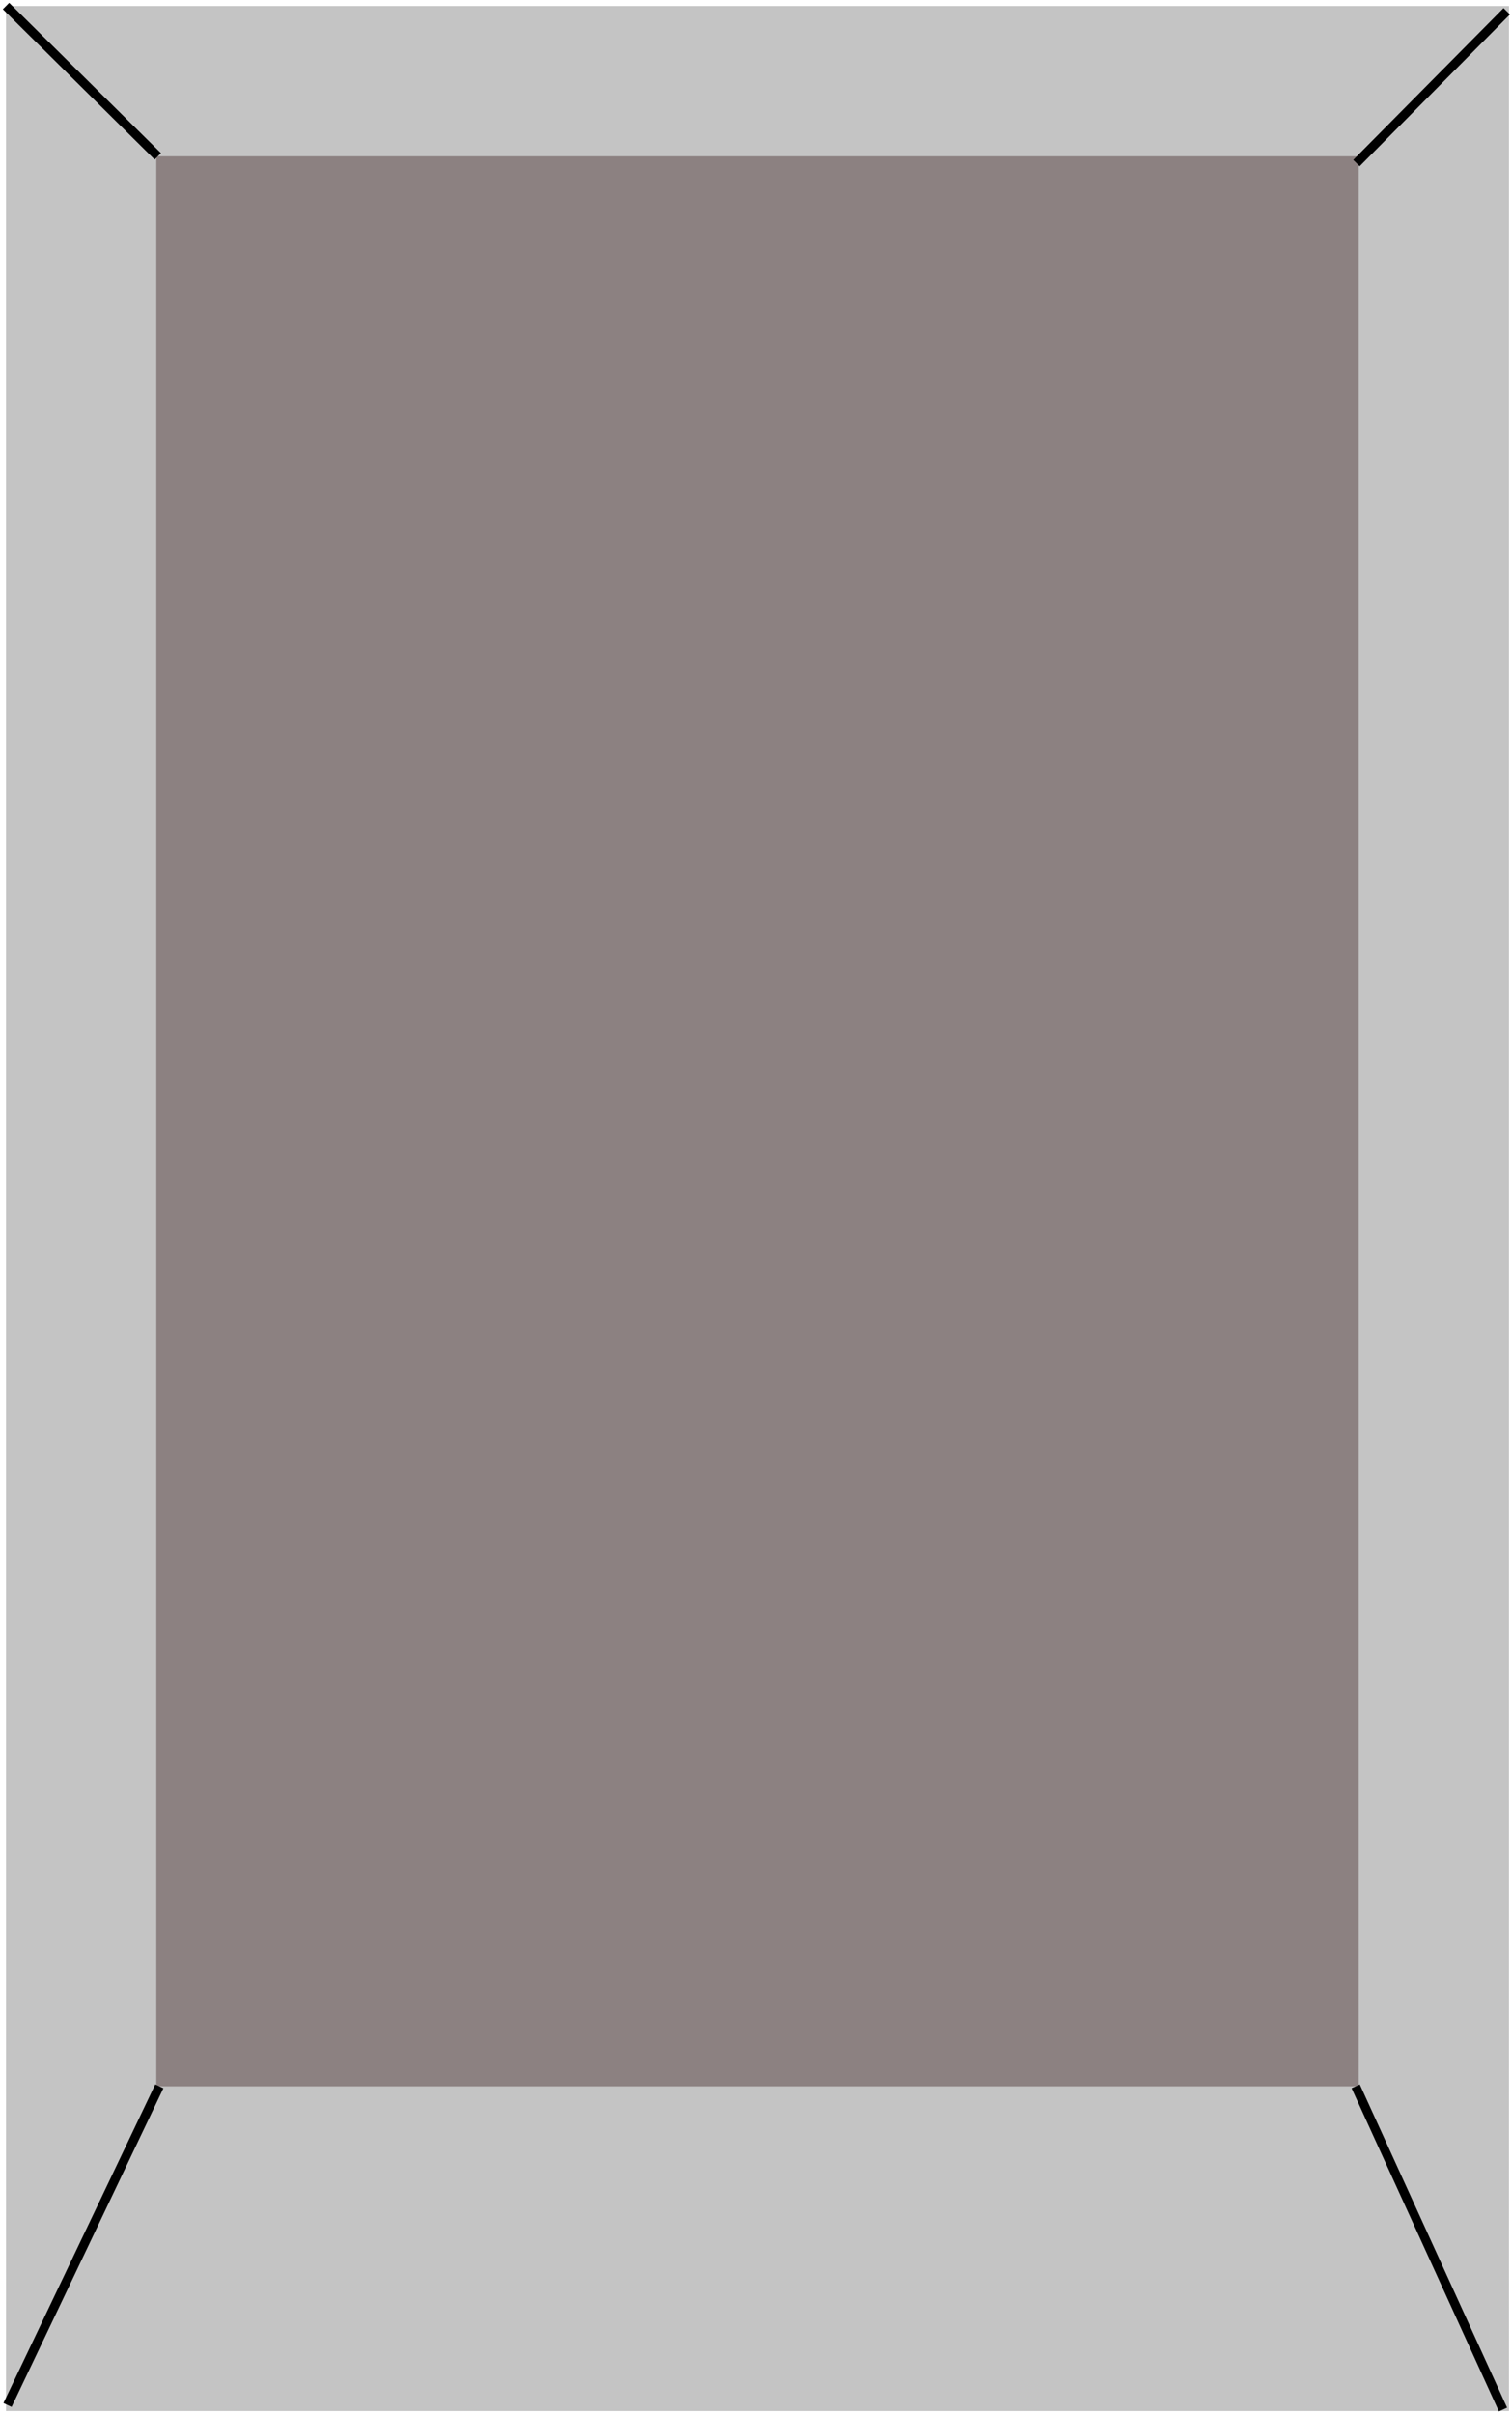 <svg width="503" height="803" viewBox="0 0 503 803" fill="none" xmlns="http://www.w3.org/2000/svg">
<rect x="2" y="2" width="500" height="800" fill="#C4C4C4"/>
<rect x="52" y="52" width="400" height="642" fill="#8C8181"/>
<path d="M53 694L2.5 800" stroke="black" stroke-width="3"/>
<path d="M451 694L500 801.5" stroke="black" stroke-width="3"/>
<path d="M52.5 52L2 2" stroke="black" stroke-width="3"/>
<path d="M501.25 3.75L451.25 54.25" stroke="black" stroke-width="3"/>
</svg>
